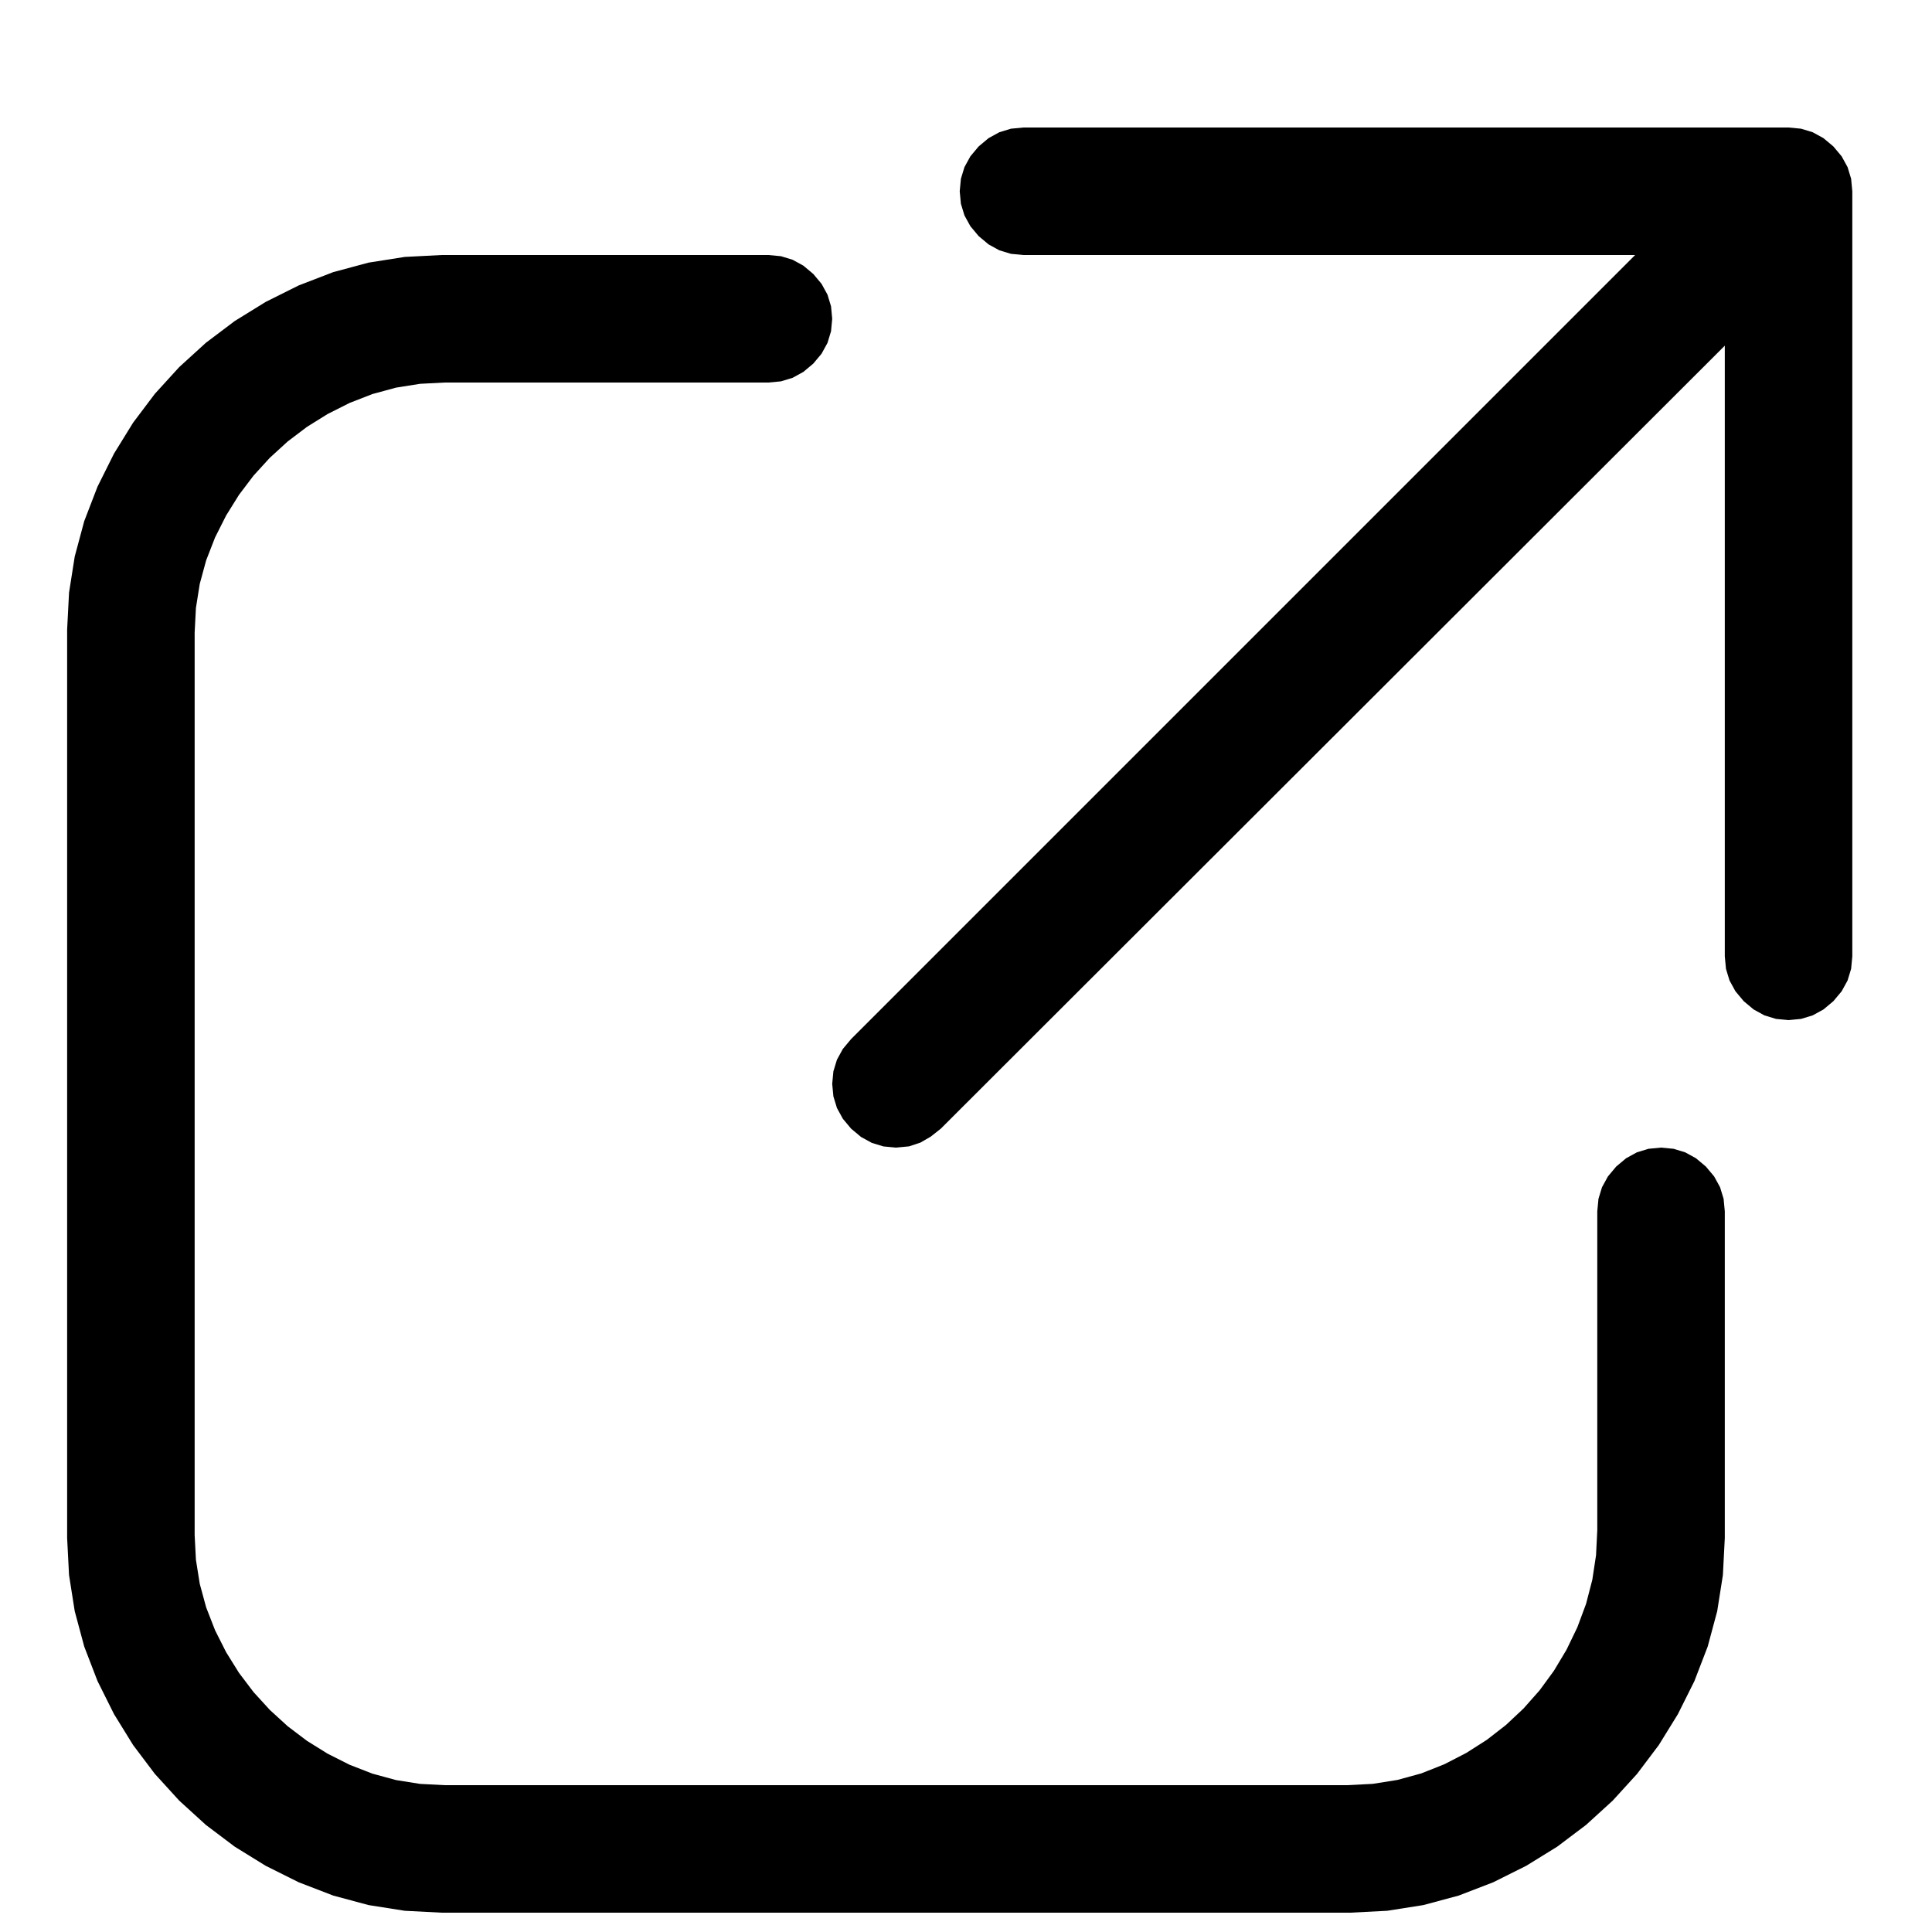 <?xml version="1.0" encoding="utf-8"?>
<svg xmlns="http://www.w3.org/2000/svg" height="16" width="16" viewBox="0 0 16 16">
  <g>
    <path id="path1" transform="rotate(0,8,8) translate(-0.5,0) scale(0.033,0.033)  " fill="#000000" d="M126,64L208,64 211.141,64.297 214.062,65.188 216.766,66.672 219.25,68.75 221.328,71.234 222.812,73.938 223.703,76.859 224,80 223.703,83.141 222.812,86.063 221.328,88.766 219.25,91.25 216.766,93.328 214.062,94.813 211.141,95.703 208,96 126.75,96 120.57,96.32 114.531,97.281 108.633,98.883 102.875,101.125 97.359,103.906 92.188,107.125 87.359,110.781 82.875,114.875 78.781,119.359 75.125,124.188 71.906,129.359 69.125,134.875 66.883,140.633 65.281,146.531 64.32,152.57 64,158.75 64,385.25 64.32,391.43 65.281,397.469 66.883,403.367 69.125,409.125 71.906,414.641 75.125,419.812 78.781,424.641 82.875,429.125 87.359,433.219 92.188,436.875 97.359,440.094 102.875,442.875 108.633,445.117 114.531,446.719 120.57,447.68 126.75,448 353.25,448 359.648,447.672 365.844,446.688 371.836,445.047 377.625,442.75 383.133,439.906 388.281,436.625 393.07,432.906 397.5,428.75 401.531,424.195 405.125,419.281 408.281,414.008 411,408.375 413.188,402.492 414.75,396.469 415.688,390.305 416,384 416,304 416.297,300.859 417.188,297.938 418.672,295.234 420.75,292.75 423.234,290.672 425.938,289.188 428.859,288.297 432,288 435.141,288.297 438.062,289.188 440.766,290.672 443.25,292.75 445.328,295.234 446.812,297.938 447.703,300.859 448,304 448,386 447.523,395.273 446.094,404.344 443.711,413.211 440.375,421.875 436.234,430.172 431.437,437.938 425.984,445.172 419.875,451.875 413.172,457.984 405.938,463.438 398.172,468.234 389.875,472.375 381.211,475.711 372.344,478.094 363.273,479.523 354,480 126,480 116.727,479.523 107.656,478.094 98.789,475.711 90.125,472.375 81.828,468.234 74.062,463.438 66.828,457.984 60.125,451.875 54.016,445.172 48.562,437.938 43.766,430.172 39.625,421.875 36.289,413.211 33.906,404.344 32.477,395.273 32,386 32,158 32.477,148.727 33.906,139.656 36.289,130.789 39.625,122.125 43.766,113.828 48.562,106.063 54.016,98.828 60.125,92.125 66.828,86.016 74.062,80.563 81.828,75.766 90.125,71.625 98.789,68.289 107.656,65.906 116.727,64.477 126,64z M272,32L464,32 467.141,32.297 470.062,33.188 472.766,34.672 475.25,36.75 477.328,39.234 478.812,41.938 479.703,44.859 480,48 480,240 479.703,243.141 478.812,246.062 477.328,248.766 475.25,251.25 472.766,253.328 470.062,254.812 467.141,255.703 464,256 460.859,255.703 457.937,254.812 455.234,253.328 452.75,251.25 450.672,248.766 449.188,246.062 448.297,243.141 448,240 448,86.75 251.25,283.25 248.719,285.25 246.125,286.75 243.281,287.688 240,288 236.859,287.703 233.938,286.812 231.234,285.328 228.75,283.25 226.672,280.766 225.188,278.062 224.297,275.141 224,272 224.297,268.859 225.188,265.938 226.672,263.234 228.75,260.75 425.5,64 272,64 268.859,63.703 265.938,62.813 263.234,61.328 260.75,59.25 258.672,56.766 257.188,54.063 256.297,51.141 256,48 256.297,44.859 257.188,41.938 258.672,39.234 260.75,36.75 263.234,34.672 265.938,33.188 268.859,32.297 272,32z" />
  </g>
</svg>
